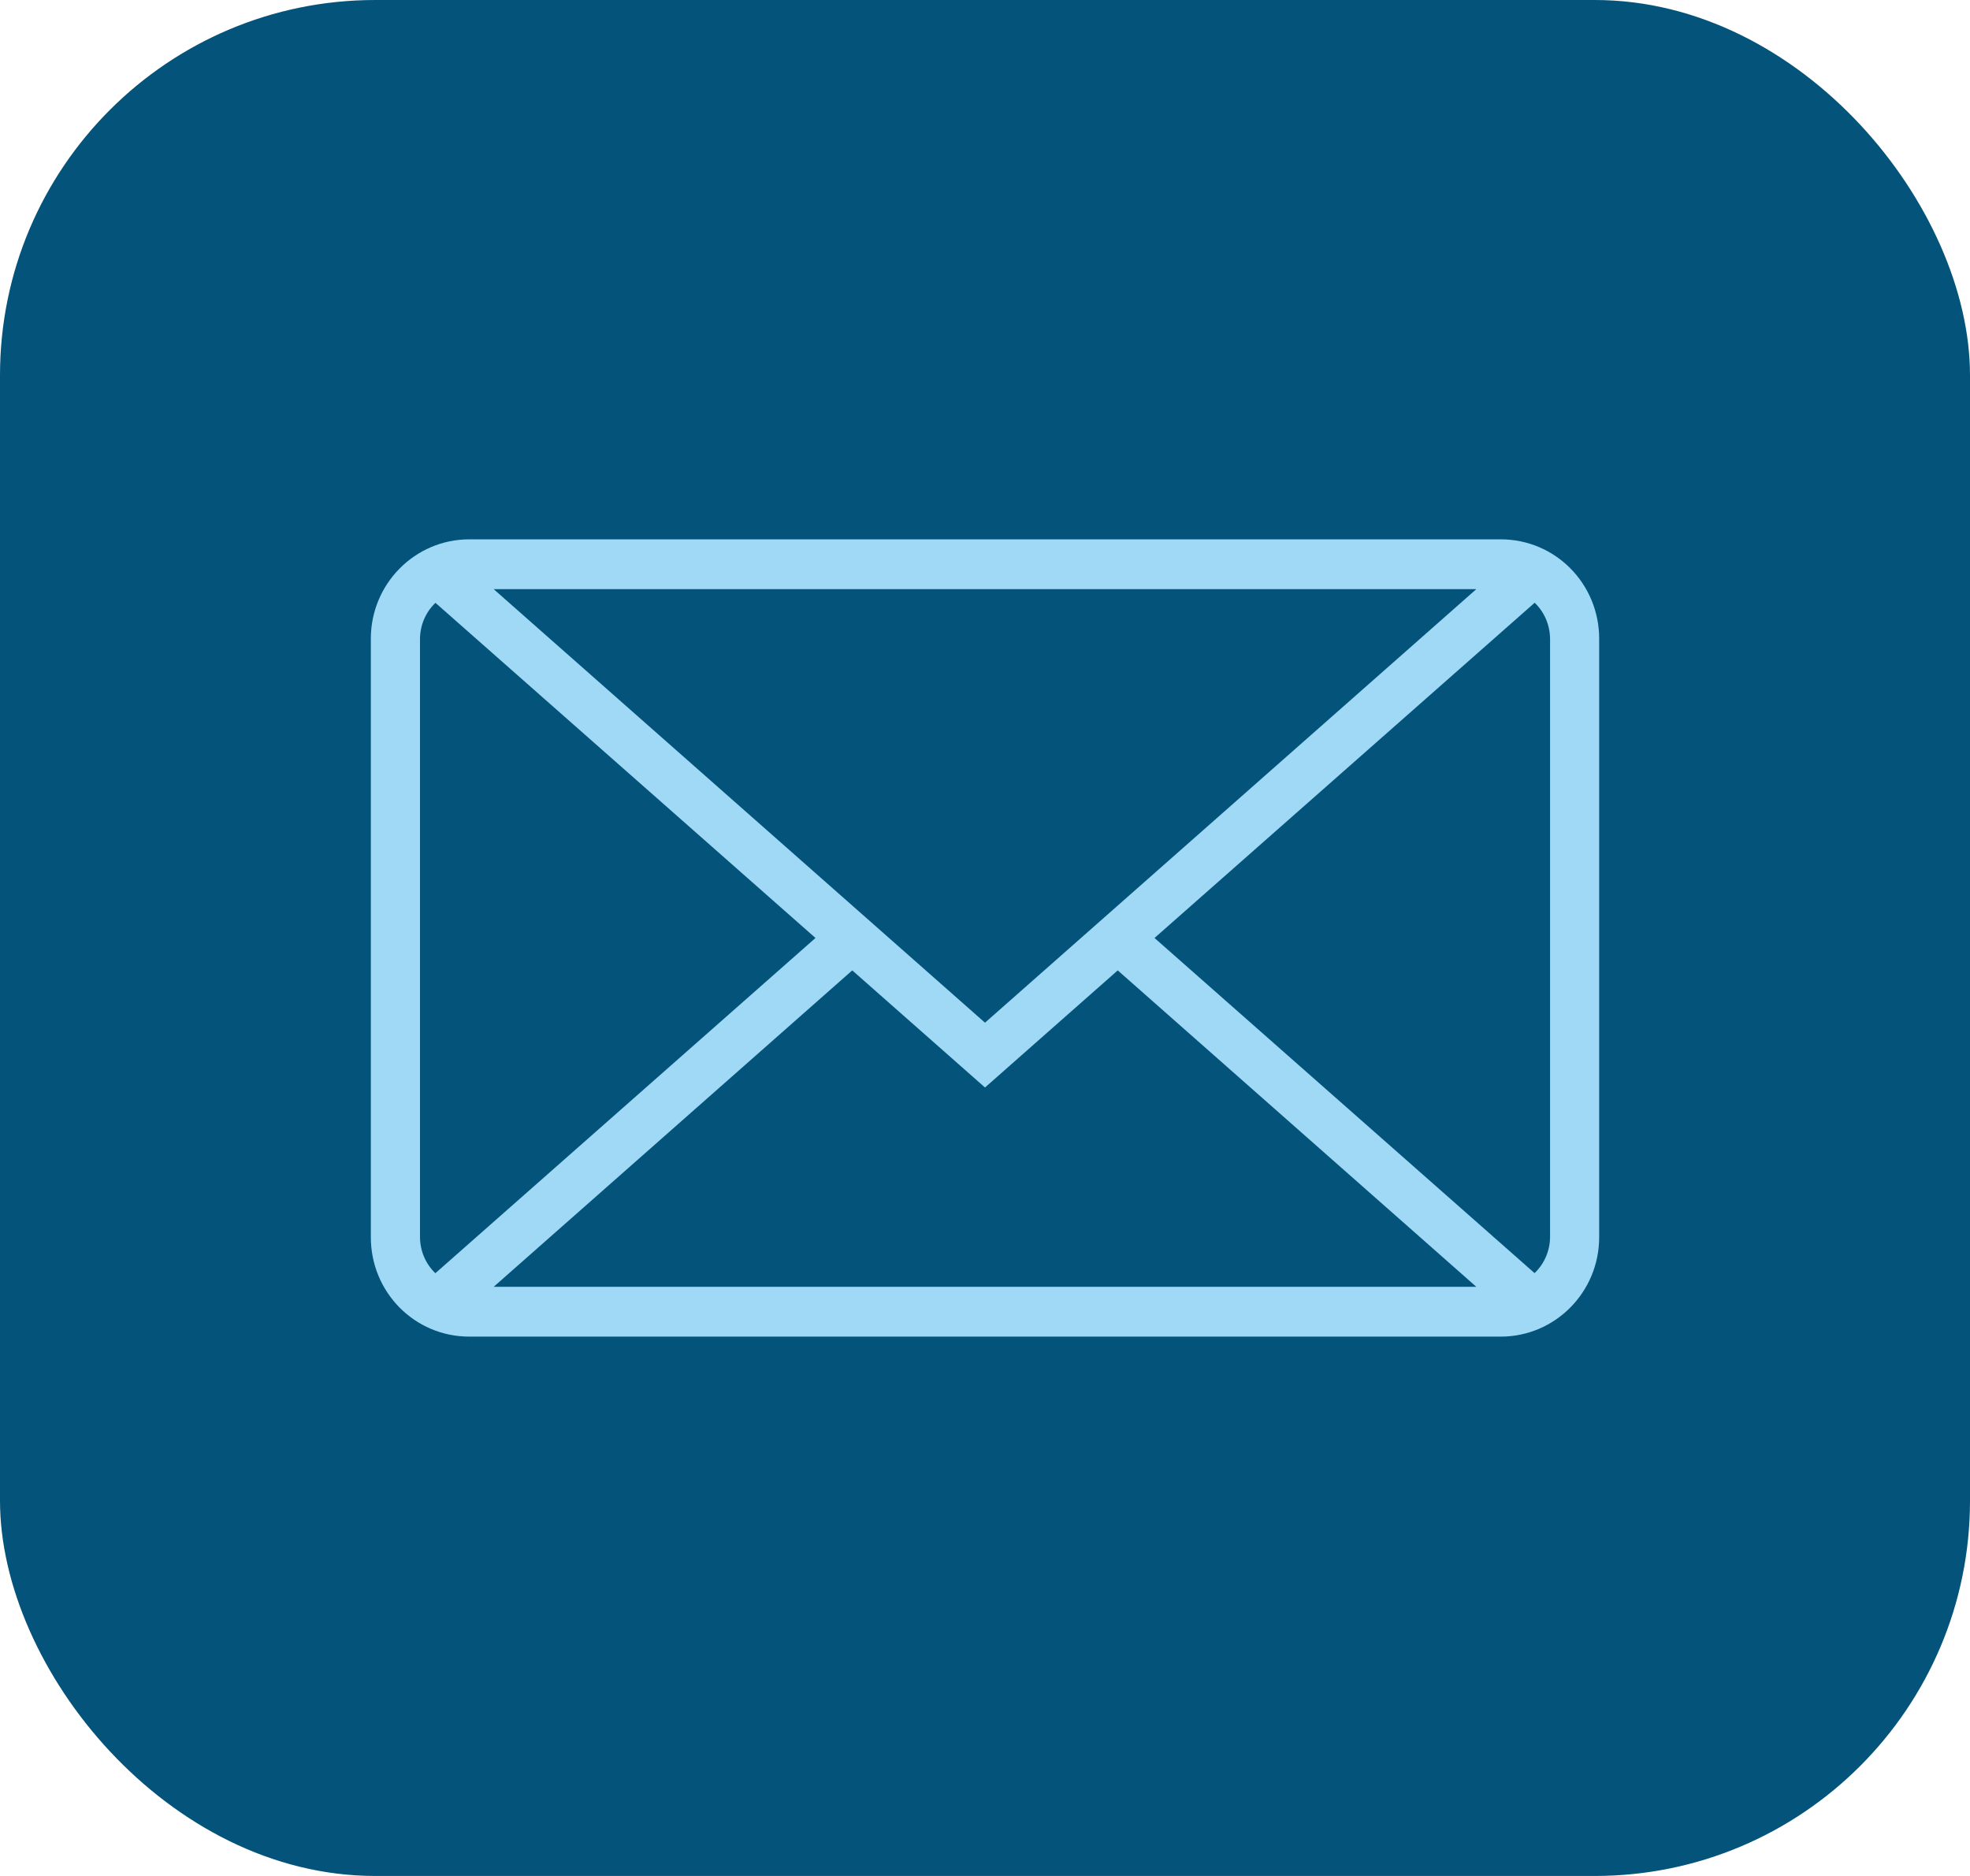 <?xml version="1.0" encoding="UTF-8"?>
<svg width="42px" height="40px" viewBox="0 0 42 40" version="1.1" xmlns="http://www.w3.org/2000/svg" xmlns:xlink="http://www.w3.org/1999/xlink">
    <!-- Generator: Sketch 41.2 (35397) - http://www.bohemiancoding.com/sketch -->
    <title>mail</title>
    <desc>Created with Sketch.</desc>
    <defs></defs>
    <g id="Page-1" stroke="none" stroke-width="1" fill="none" fill-rule="evenodd">
        <g id="abt" transform="translate(-217, -639)">
            <g id="mail" transform="translate(217, 639)">
                <rect id="Rectangle" fill="#03537A" x="0" y="0" width="42" height="40" rx="8"></rect>
                <g transform="translate(7.906, 11.5)" id="Page-1" fill="#9FD9F5">
                    <g>
                        <g id="LEGIT">
                            <g id="icons">
                                <g id="mail">
                                    <g id="Group">
                                        <g id="Page-1">
                                            <g id="icon-6-mail-envelope-closed">
                                                <path d="M1.378,1.354 C1.174,1.548 1.048,1.825 1.048,2.132 L1.048,14.868 C1.048,15.176 1.172,15.453 1.376,15.648 L1.376,15.648 L9.48,8.5 L1.378,1.354 L1.378,1.354 L1.378,1.354 L1.378,1.354 L1.378,1.354 Z M24.813,1.352 C25.016,1.547 25.141,1.824 25.141,2.132 L25.141,14.868 C25.141,15.175 25.014,15.452 24.811,15.646 L16.708,8.5 L24.813,1.352 L24.813,1.352 L24.813,1.352 L24.813,1.352 Z M15.924,9.191 L23.569,15.938 L2.619,15.938 L10.264,9.191 L13.094,11.688 L15.924,9.191 L15.924,9.191 L15.924,9.191 L15.924,9.191 Z M2.099,0 C0.94,0 0,0.95 0,2.119 L0,14.881 C0,16.051 0.932,17 2.099,17 L24.089,17 C25.249,17 26.188,16.05 26.188,14.881 L26.188,2.119 C26.188,0.949 25.256,0 24.089,0 L2.099,0 L2.099,0 L2.099,0 L2.099,0 Z M13.094,10.306 L23.569,1.062 L2.619,1.062 L13.094,10.306 L13.094,10.306 L13.094,10.306 L13.094,10.306 Z" id="mail-envelope-closed"></path>
                                            </g>
                                        </g>
                                    </g>
                                </g>
                            </g>
                        </g>
                    </g>
                </g>
            </g>
        </g>
    </g>
</svg>
